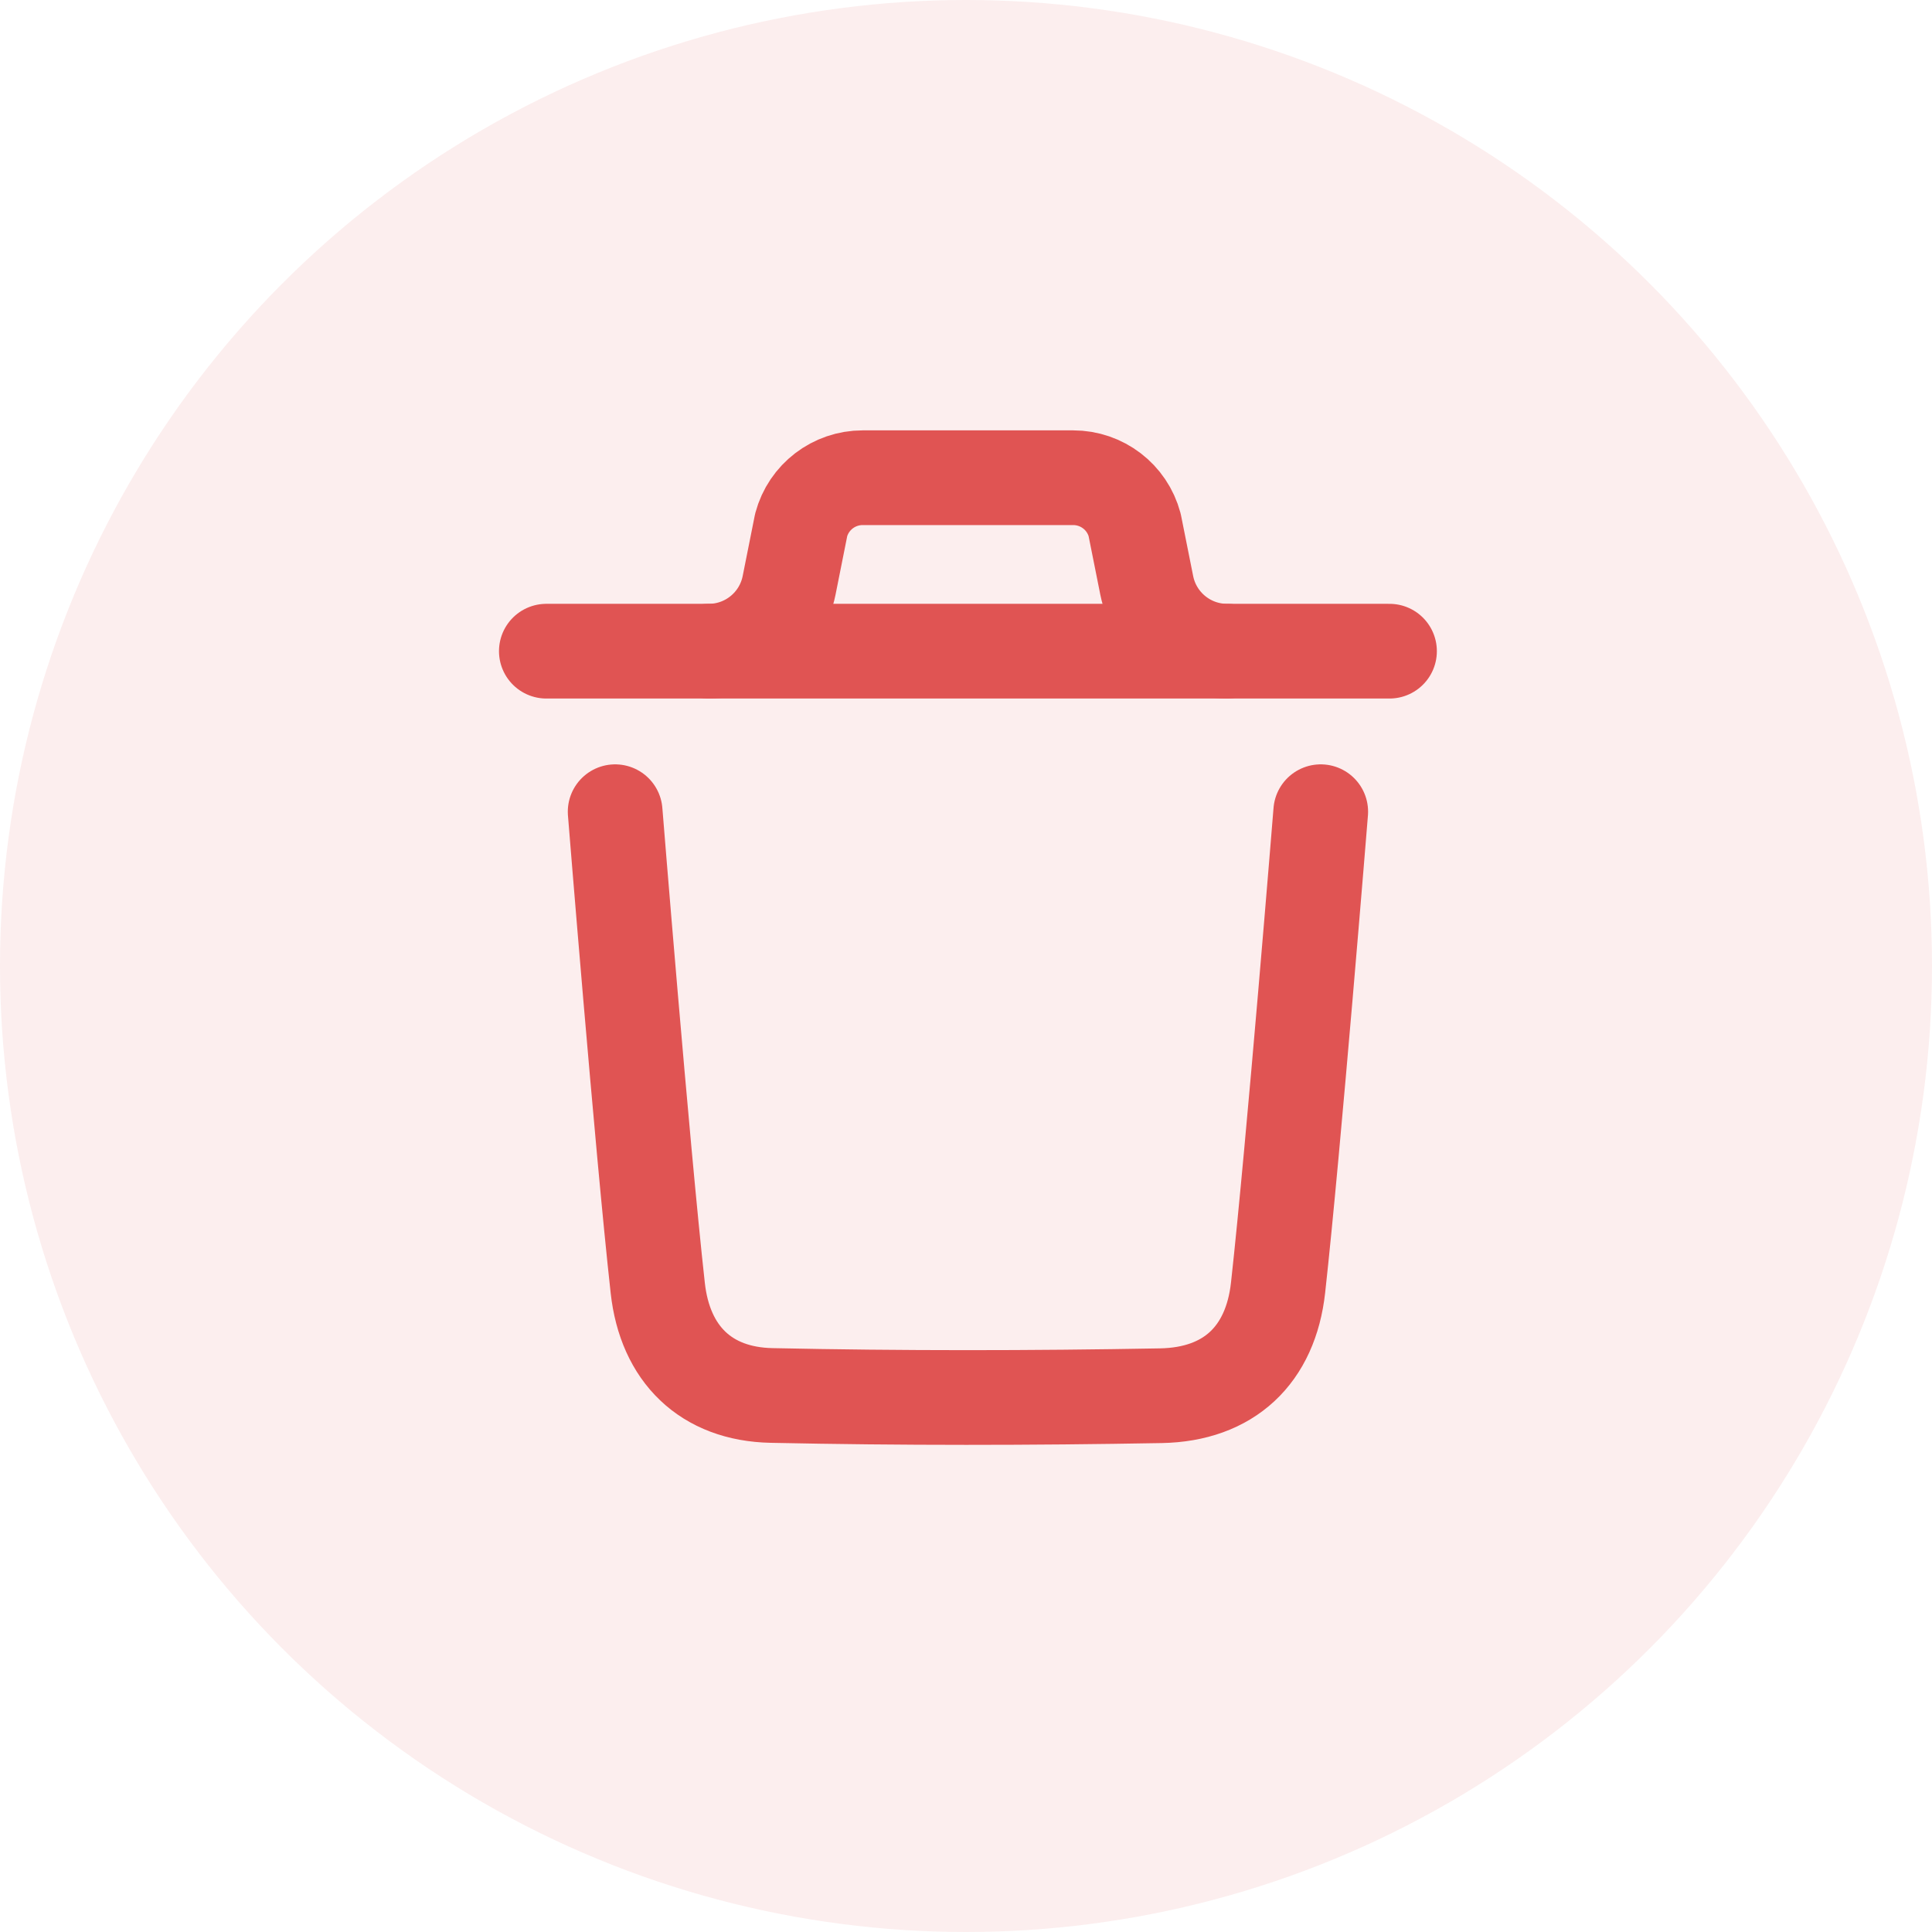 <svg width="102" height="102" viewBox="0 0 102 102" fill="none" xmlns="http://www.w3.org/2000/svg">
<rect width="102" height="102" fill="#1E1E1E"/>
<rect x="-166" y="-40" width="434" height="365" rx="8" fill="white"/>
<circle cx="51" cy="51" r="51" fill="#FCEEEE"/>
<path d="M69.728 42.854C69.728 42.854 68.302 60.533 67.476 67.981C67.082 71.537 64.885 73.622 61.286 73.687C54.437 73.811 47.581 73.819 40.735 73.674C37.272 73.603 35.112 71.493 34.726 67.999C33.894 60.486 32.477 42.854 32.477 42.854" stroke="#E05453" stroke-width="5" stroke-linecap="round" stroke-linejoin="round"/>
<path d="M73.359 34.379H28.844" stroke="#E05453" stroke-width="5" stroke-linecap="round" stroke-linejoin="round"/>
<path d="M64.782 34.379C62.721 34.379 60.947 32.922 60.542 30.904L59.904 27.712C59.511 26.239 58.177 25.221 56.657 25.221H45.546C44.026 25.221 42.692 26.239 42.298 27.712L41.661 30.904C41.256 32.922 39.482 34.379 37.421 34.379" stroke="#E05453" stroke-width="5" stroke-linecap="round" stroke-linejoin="round"/>
</svg>

